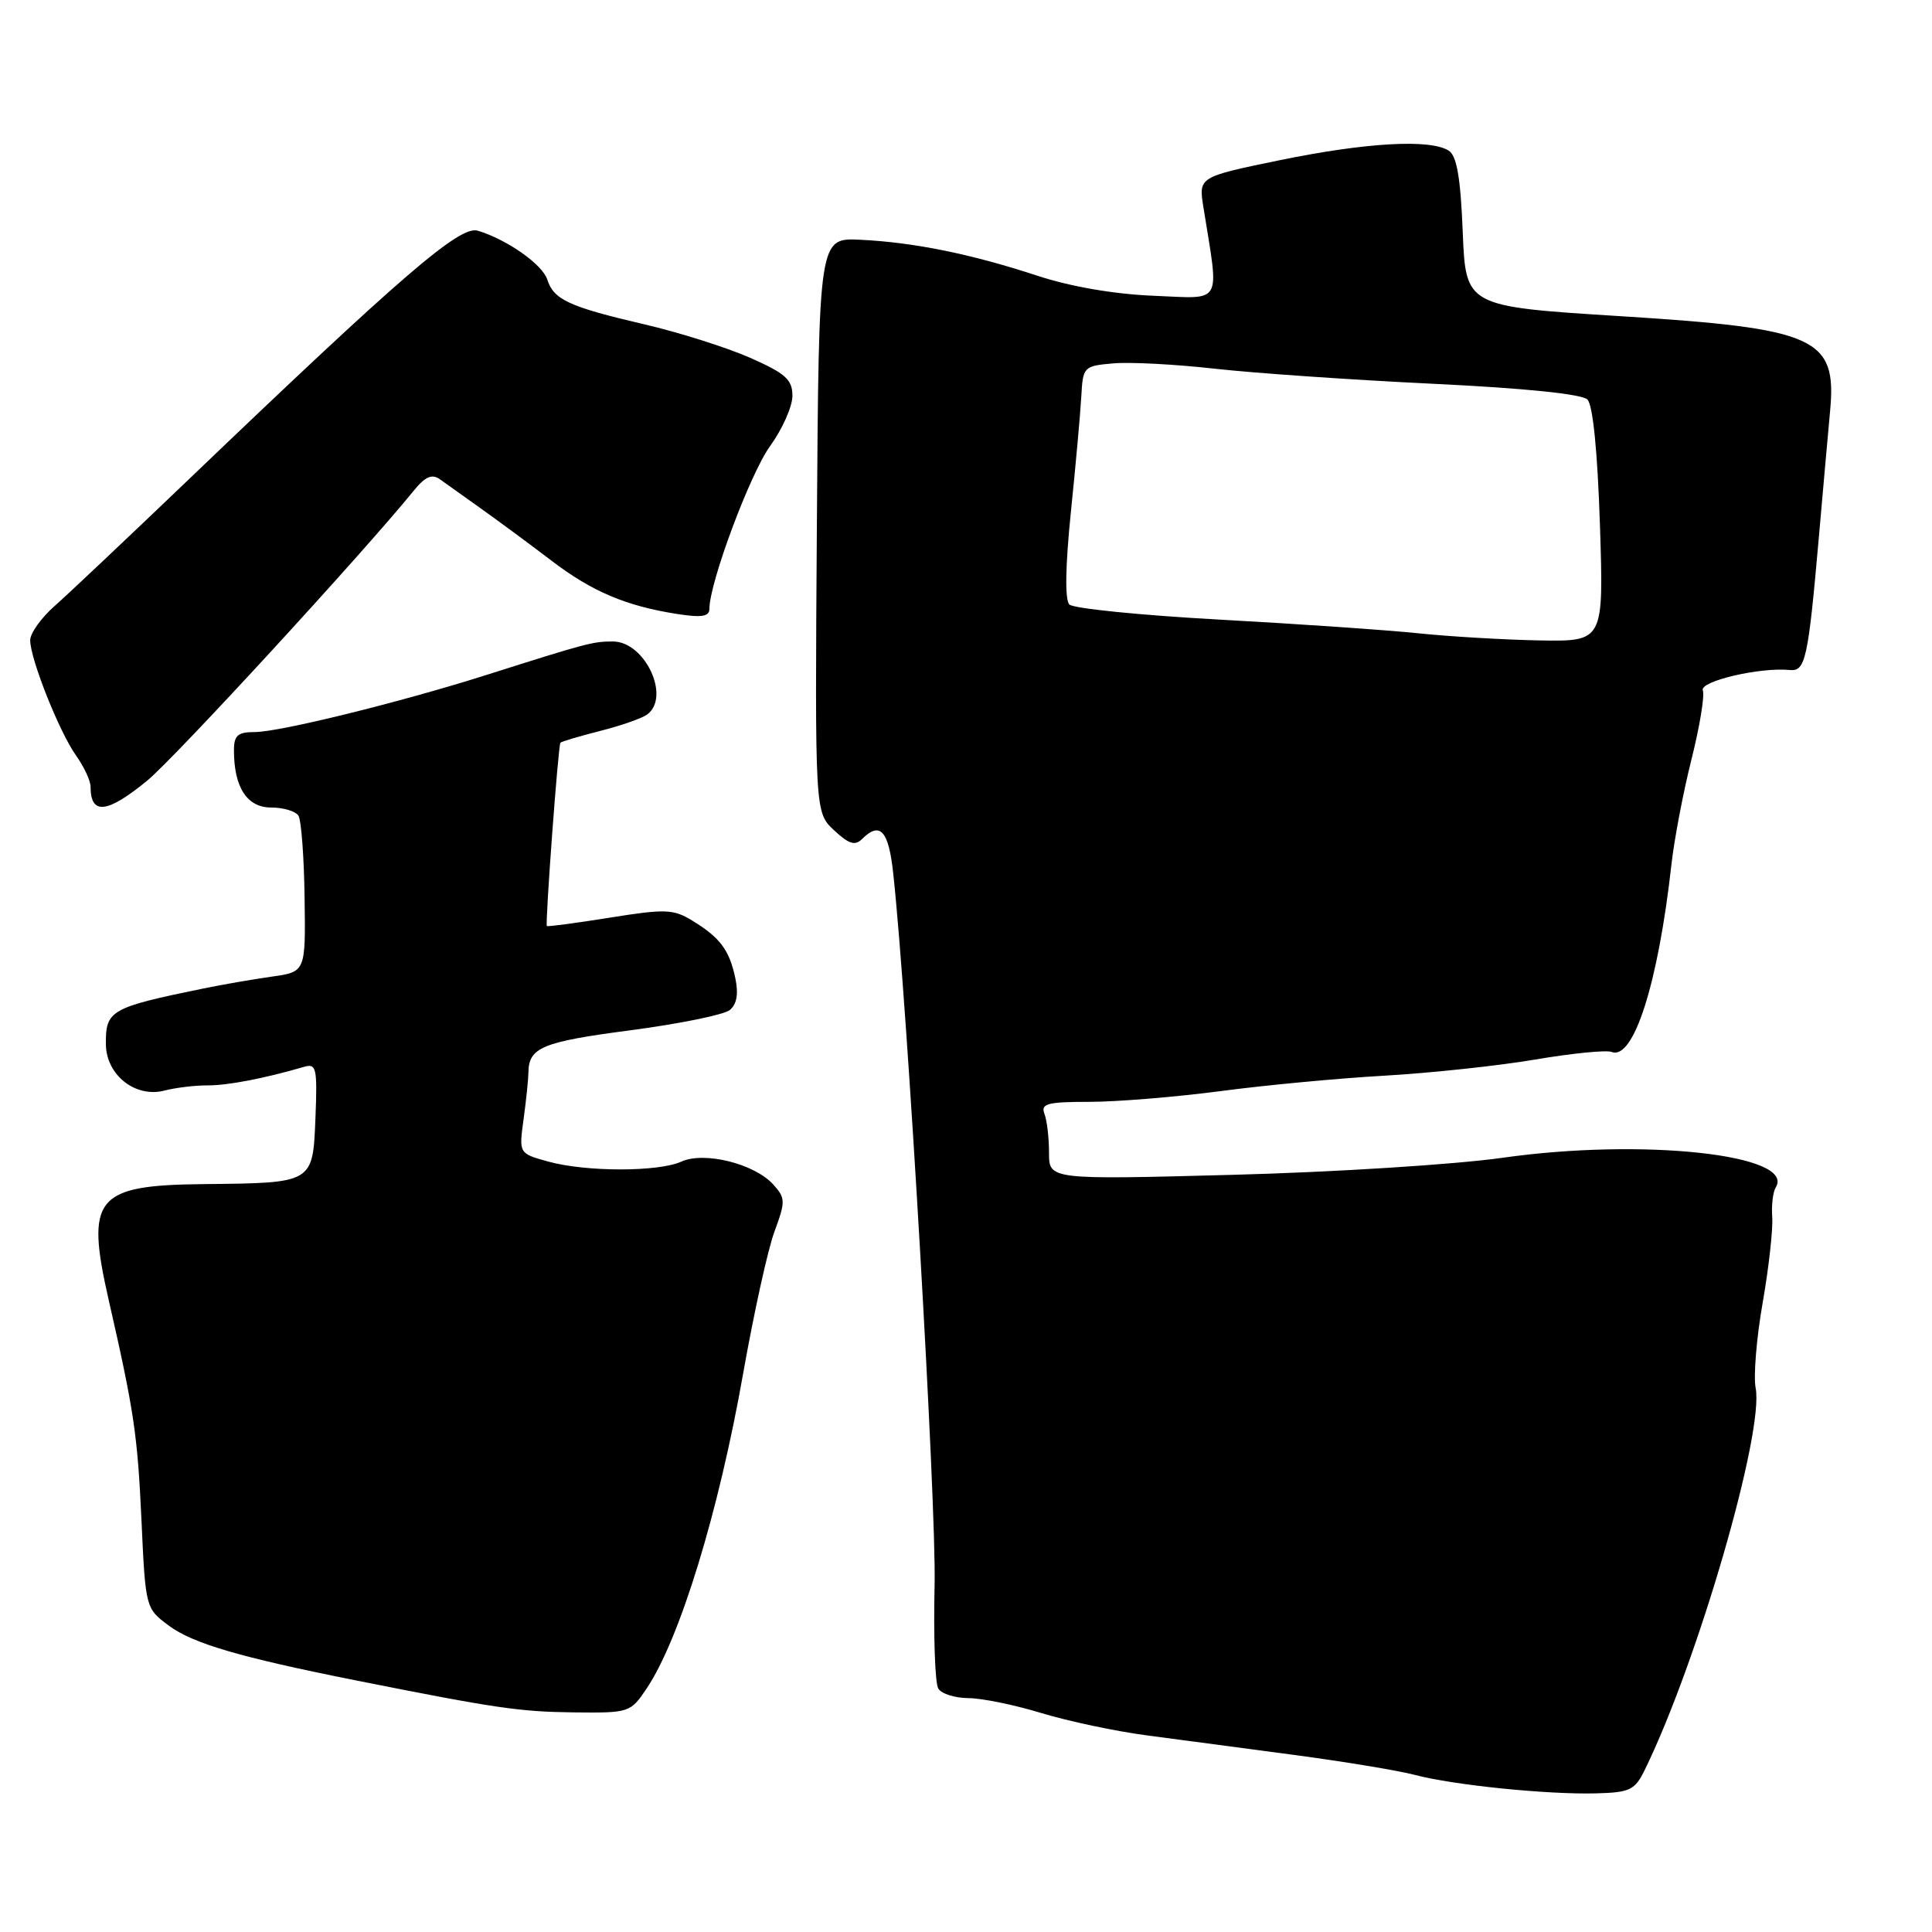 <?xml version="1.0" encoding="UTF-8" standalone="no"?>
<!DOCTYPE svg PUBLIC "-//W3C//DTD SVG 1.1//EN" "http://www.w3.org/Graphics/SVG/1.1/DTD/svg11.dtd" >
<svg xmlns="http://www.w3.org/2000/svg" xmlns:xlink="http://www.w3.org/1999/xlink" version="1.1" viewBox="0 0 256 256">
 <g >
 <path fill="currentColor"
d=" M 217.95 234.50 C 224.97 220.13 233.79 189.72 232.63 183.90 C 232.33 182.38 232.74 177.31 233.56 172.64 C 234.38 167.97 234.94 162.86 234.83 161.29 C 234.71 159.73 234.92 157.94 235.30 157.33 C 237.98 152.98 217.65 150.78 199.11 153.41 C 192.85 154.30 176.76 155.32 163.36 155.67 C 139.00 156.32 139.00 156.32 139.00 152.74 C 139.00 150.77 138.73 148.45 138.39 147.58 C 137.88 146.24 138.78 146.00 144.36 146.00 C 147.97 146.00 155.78 145.36 161.72 144.58 C 167.65 143.79 177.45 142.87 183.50 142.53 C 189.55 142.18 198.50 141.23 203.39 140.40 C 208.27 139.57 212.85 139.11 213.56 139.39 C 216.47 140.50 219.72 130.30 221.48 114.50 C 221.85 111.20 223.04 104.95 224.13 100.62 C 225.22 96.28 225.90 92.17 225.63 91.48 C 225.17 90.27 233.22 88.38 237.18 88.78 C 239.22 88.99 239.59 87.32 240.98 71.50 C 241.56 64.90 242.24 57.22 242.50 54.42 C 243.40 44.75 240.67 43.52 214.78 41.90 C 194.22 40.61 194.22 40.61 193.82 30.74 C 193.53 23.51 193.03 20.63 191.96 19.96 C 189.50 18.40 181.03 18.88 169.66 21.21 C 158.81 23.44 158.81 23.44 159.46 27.47 C 161.56 40.62 162.16 39.56 152.85 39.19 C 147.65 38.98 141.86 37.98 137.50 36.55 C 128.76 33.67 121.10 32.11 114.00 31.77 C 108.50 31.50 108.50 31.50 108.24 69.56 C 107.98 107.63 107.98 107.63 110.50 110.00 C 112.45 111.83 113.30 112.10 114.21 111.19 C 116.61 108.79 117.75 110.04 118.36 115.75 C 120.24 133.10 124.08 199.30 123.84 210.00 C 123.68 216.88 123.90 223.06 124.33 223.75 C 124.76 224.44 126.55 225.00 128.31 225.01 C 130.06 225.01 134.42 225.90 137.99 226.99 C 141.55 228.07 147.85 229.41 151.99 229.95 C 156.12 230.50 164.90 231.67 171.50 232.54 C 178.10 233.42 185.30 234.61 187.50 235.19 C 192.61 236.54 205.04 237.80 211.49 237.63 C 215.99 237.51 216.63 237.20 217.95 234.50 Z  M 85.68 223.74 C 90.07 217.21 95.23 200.37 98.47 182.00 C 99.88 174.03 101.74 165.56 102.62 163.19 C 104.10 159.18 104.09 158.76 102.45 156.94 C 99.95 154.19 93.32 152.54 90.28 153.92 C 87.24 155.30 77.63 155.30 72.63 153.91 C 68.75 152.84 68.75 152.84 69.38 148.28 C 69.72 145.77 70.01 143.00 70.02 142.11 C 70.05 138.80 71.85 138.05 83.45 136.53 C 89.98 135.67 95.95 134.46 96.71 133.83 C 97.64 133.05 97.87 131.68 97.43 129.59 C 96.64 125.87 95.40 124.22 91.72 121.98 C 89.22 120.45 88.13 120.42 80.76 121.60 C 76.26 122.32 72.52 122.82 72.46 122.70 C 72.23 122.29 73.97 98.69 74.26 98.41 C 74.42 98.25 76.79 97.55 79.53 96.85 C 82.26 96.16 85.06 95.18 85.75 94.68 C 88.91 92.35 85.46 85.00 81.21 85.00 C 78.55 85.00 77.84 85.19 64.50 89.42 C 53.14 93.03 37.04 97.00 33.77 97.00 C 31.50 97.00 31.00 97.44 31.00 99.43 C 31.00 104.33 32.74 107.00 35.92 107.00 C 37.55 107.00 39.18 107.49 39.55 108.09 C 39.92 108.69 40.29 113.59 40.36 118.98 C 40.50 128.78 40.50 128.78 36.00 129.41 C 33.52 129.76 29.48 130.46 27.00 130.97 C 14.61 133.51 13.99 133.87 14.03 138.37 C 14.07 142.46 17.96 145.52 21.82 144.50 C 23.30 144.12 25.85 143.81 27.50 143.82 C 30.16 143.83 34.94 142.92 40.30 141.36 C 41.92 140.88 42.06 141.51 41.80 148.13 C 41.44 156.82 41.57 156.75 26.97 156.90 C 12.62 157.05 11.31 158.66 14.41 172.29 C 17.76 186.96 18.22 190.10 18.74 201.31 C 19.28 213.10 19.28 213.11 22.39 215.42 C 25.56 217.77 31.81 219.60 47.00 222.63 C 65.71 226.36 68.79 226.81 76.00 226.90 C 83.38 226.98 83.53 226.94 85.68 223.74 Z  M 19.48 103.46 C 23.10 100.50 48.04 73.37 54.84 65.00 C 56.34 63.15 57.24 62.76 58.28 63.50 C 59.05 64.05 61.57 65.85 63.89 67.50 C 66.21 69.15 70.35 72.22 73.10 74.31 C 78.45 78.39 82.96 80.30 89.75 81.36 C 92.98 81.86 94.00 81.70 94.00 80.67 C 94.00 77.22 99.39 62.77 102.04 59.11 C 103.67 56.86 105.00 53.86 105.00 52.45 C 105.00 50.30 104.10 49.49 99.40 47.41 C 96.31 46.05 89.98 44.04 85.31 42.96 C 75.40 40.65 73.36 39.70 72.52 37.05 C 71.88 35.04 67.19 31.74 63.31 30.57 C 60.93 29.85 53.40 36.33 24.51 64.00 C 16.75 71.42 8.97 78.78 7.20 80.33 C 5.44 81.89 4.00 83.92 4.00 84.83 C 4.00 87.30 7.85 96.98 10.07 100.10 C 11.13 101.59 12.00 103.45 12.00 104.24 C 12.00 108.03 14.18 107.80 19.48 103.46 Z  M 188.00 83.92 C 183.88 83.49 171.99 82.67 161.58 82.10 C 151.18 81.53 142.23 80.63 141.70 80.10 C 141.09 79.49 141.16 75.05 141.90 67.82 C 142.54 61.60 143.16 54.70 143.28 52.50 C 143.49 48.60 143.60 48.49 147.50 48.15 C 149.70 47.95 155.78 48.27 161.00 48.86 C 166.22 49.44 179.20 50.34 189.84 50.85 C 201.98 51.43 209.61 52.21 210.34 52.94 C 211.07 53.67 211.68 59.80 212.00 69.55 C 212.50 85.00 212.50 85.00 204.00 84.86 C 199.32 84.77 192.12 84.35 188.00 83.92 Z "/>
</g>
</svg>